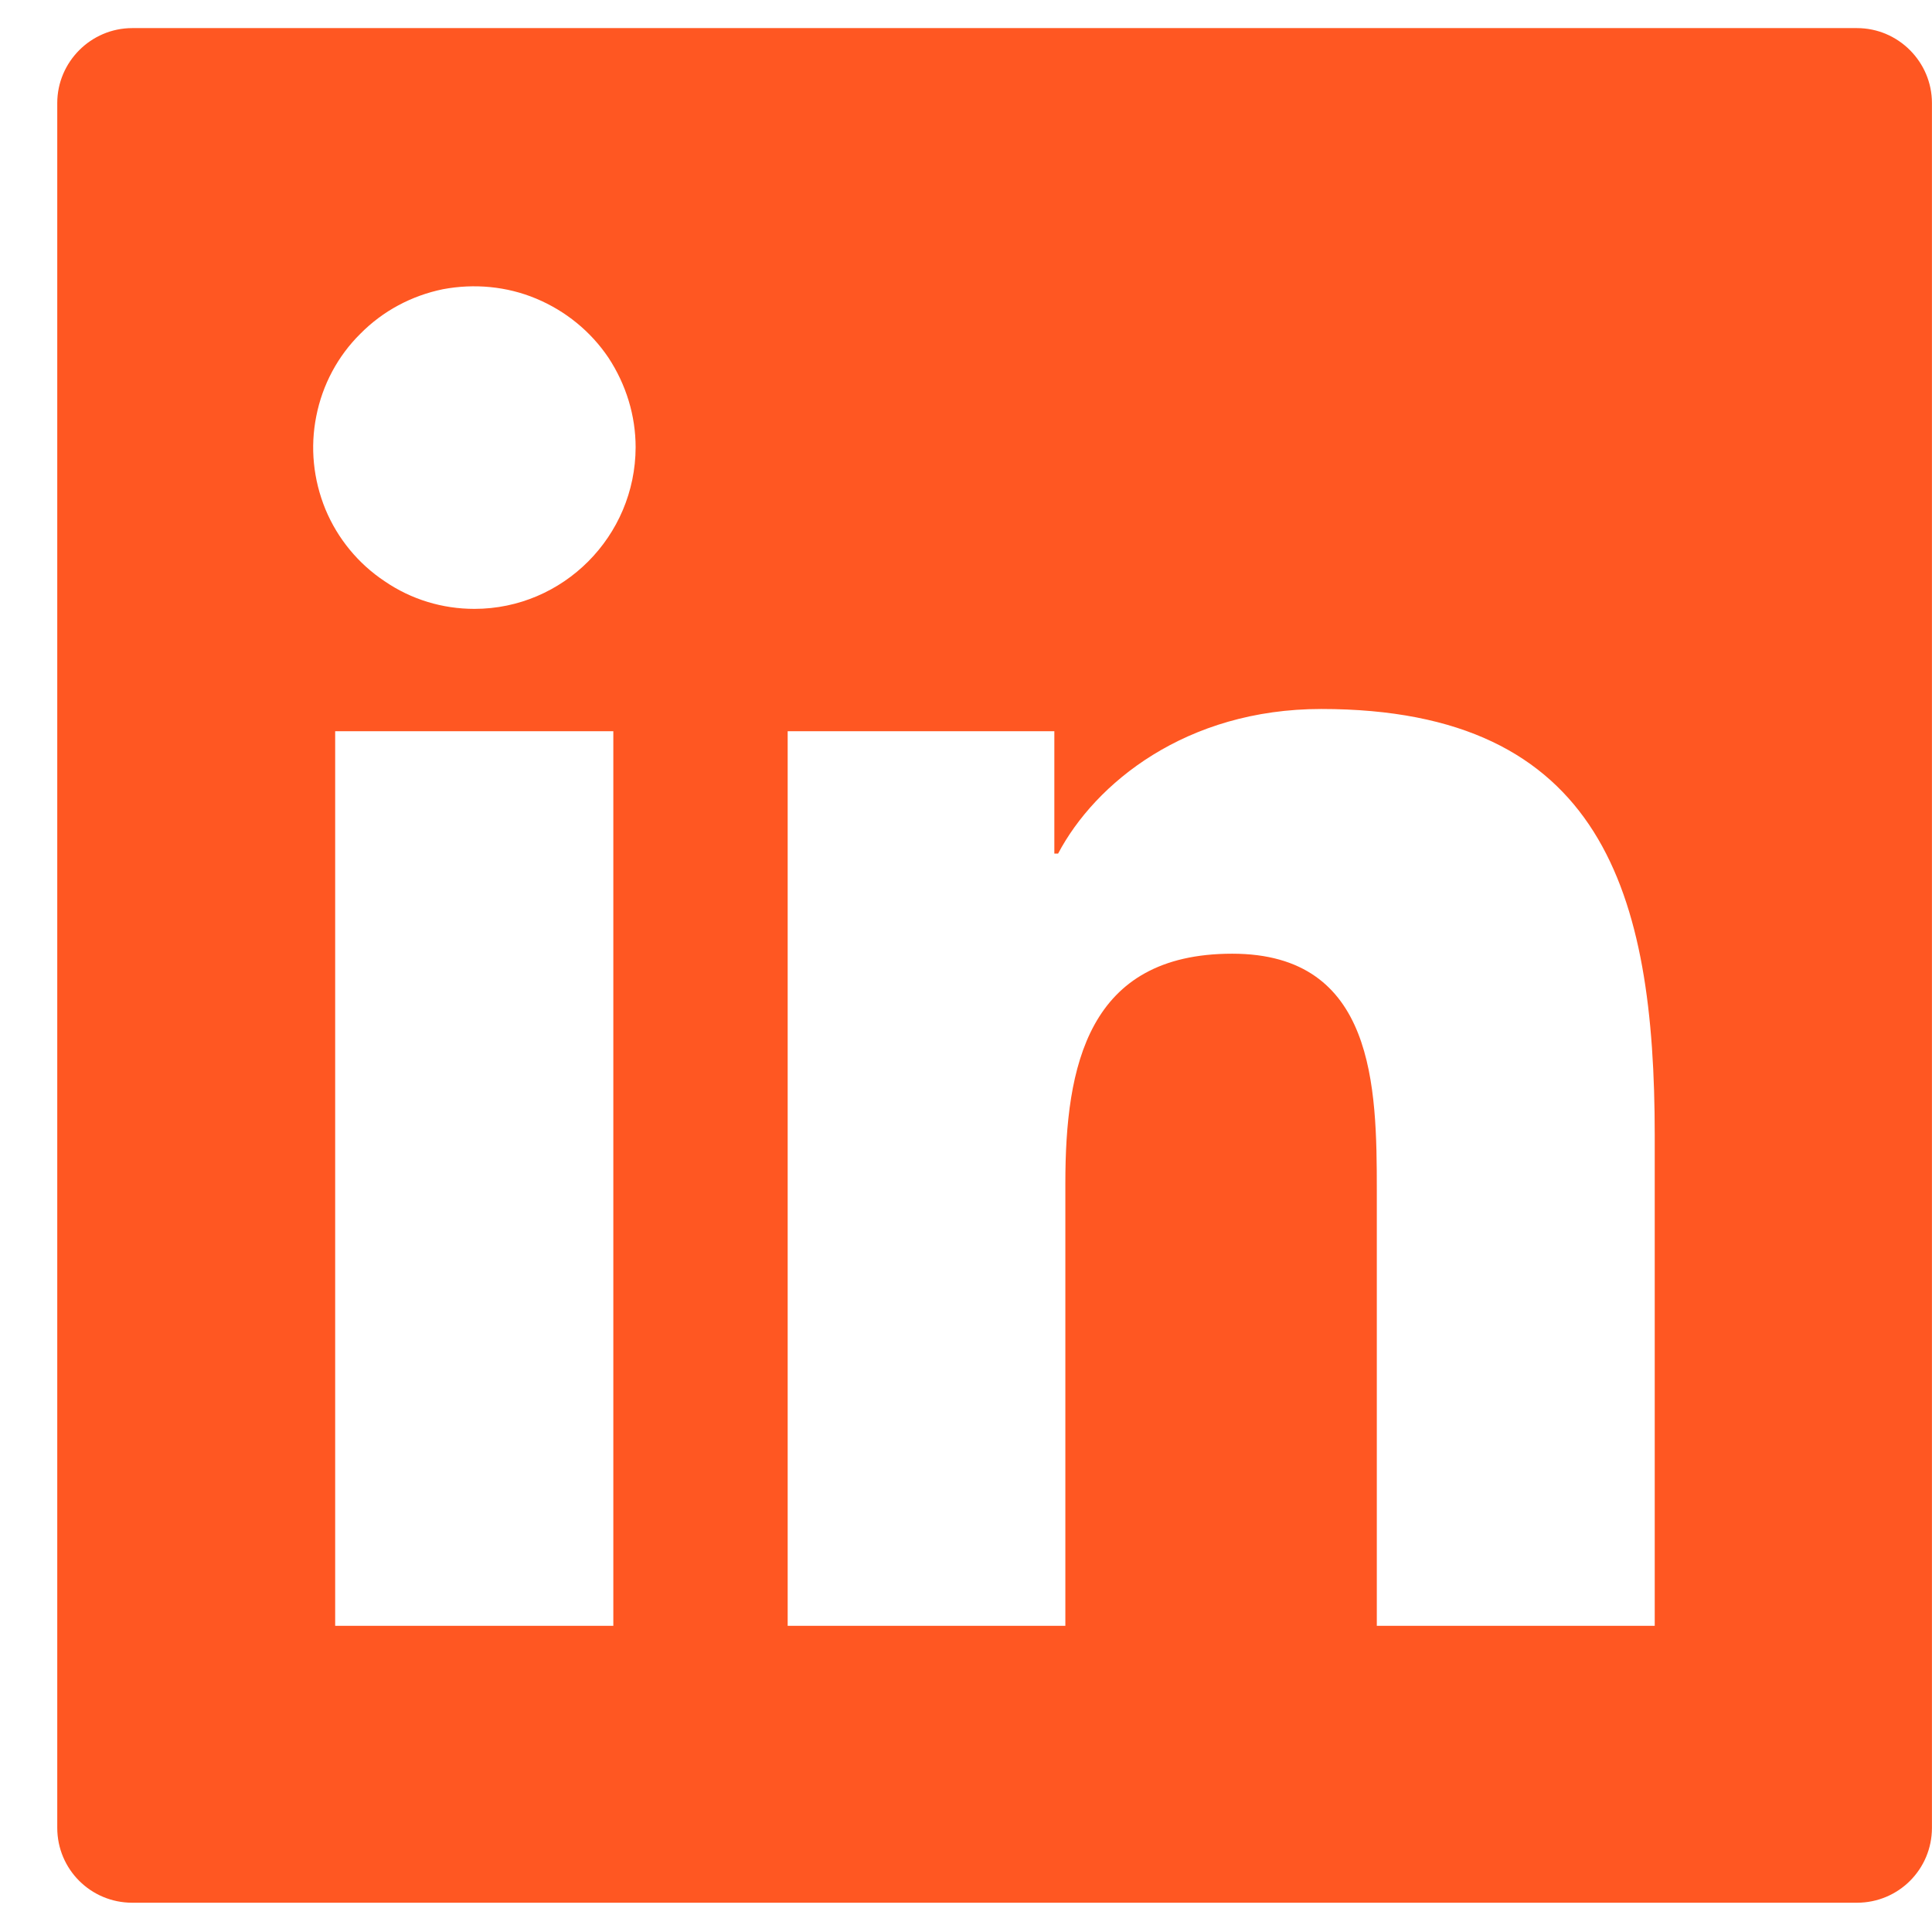 <svg width="33" height="33" viewBox="0 0 33 33" fill="none" xmlns="http://www.w3.org/2000/svg">
<path d="M31.718 0.48H2.259C1.551 0.48 0.978 1.06 0.978 1.76V31.22C0.978 31.93 1.551 32.5 2.259 32.5H31.718C32.427 32.5 32.999 31.93 32.999 31.22V1.76C32.999 1.06 32.427 0.48 31.718 0.48ZM10.476 27.77H5.725V12.49H10.476V27.77ZM8.103 10.4C7.558 10.4 7.026 10.24 6.573 9.93C6.12 9.63 5.767 9.2 5.559 8.7C5.35 8.19 5.296 7.64 5.402 7.11C5.508 6.57 5.771 6.08 6.156 5.7C6.541 5.31 7.031 5.05 7.566 4.94C8.1 4.84 8.654 4.89 9.157 5.1C9.66 5.31 10.09 5.66 10.393 6.11C10.695 6.57 10.857 7.1 10.857 7.64C10.853 9.16 9.62 10.4 8.103 10.4ZM28.264 27.77H23.517V20.34C23.517 18.56 23.485 16.29 21.047 16.29C18.578 16.29 18.197 18.21 18.197 20.21V27.77H13.454V12.49H18.009V14.58H18.073C18.706 13.38 20.255 12.11 22.568 12.11C27.379 12.11 28.264 15.27 28.264 19.39V27.77Z" fill="#FF5722"/>
</svg>
